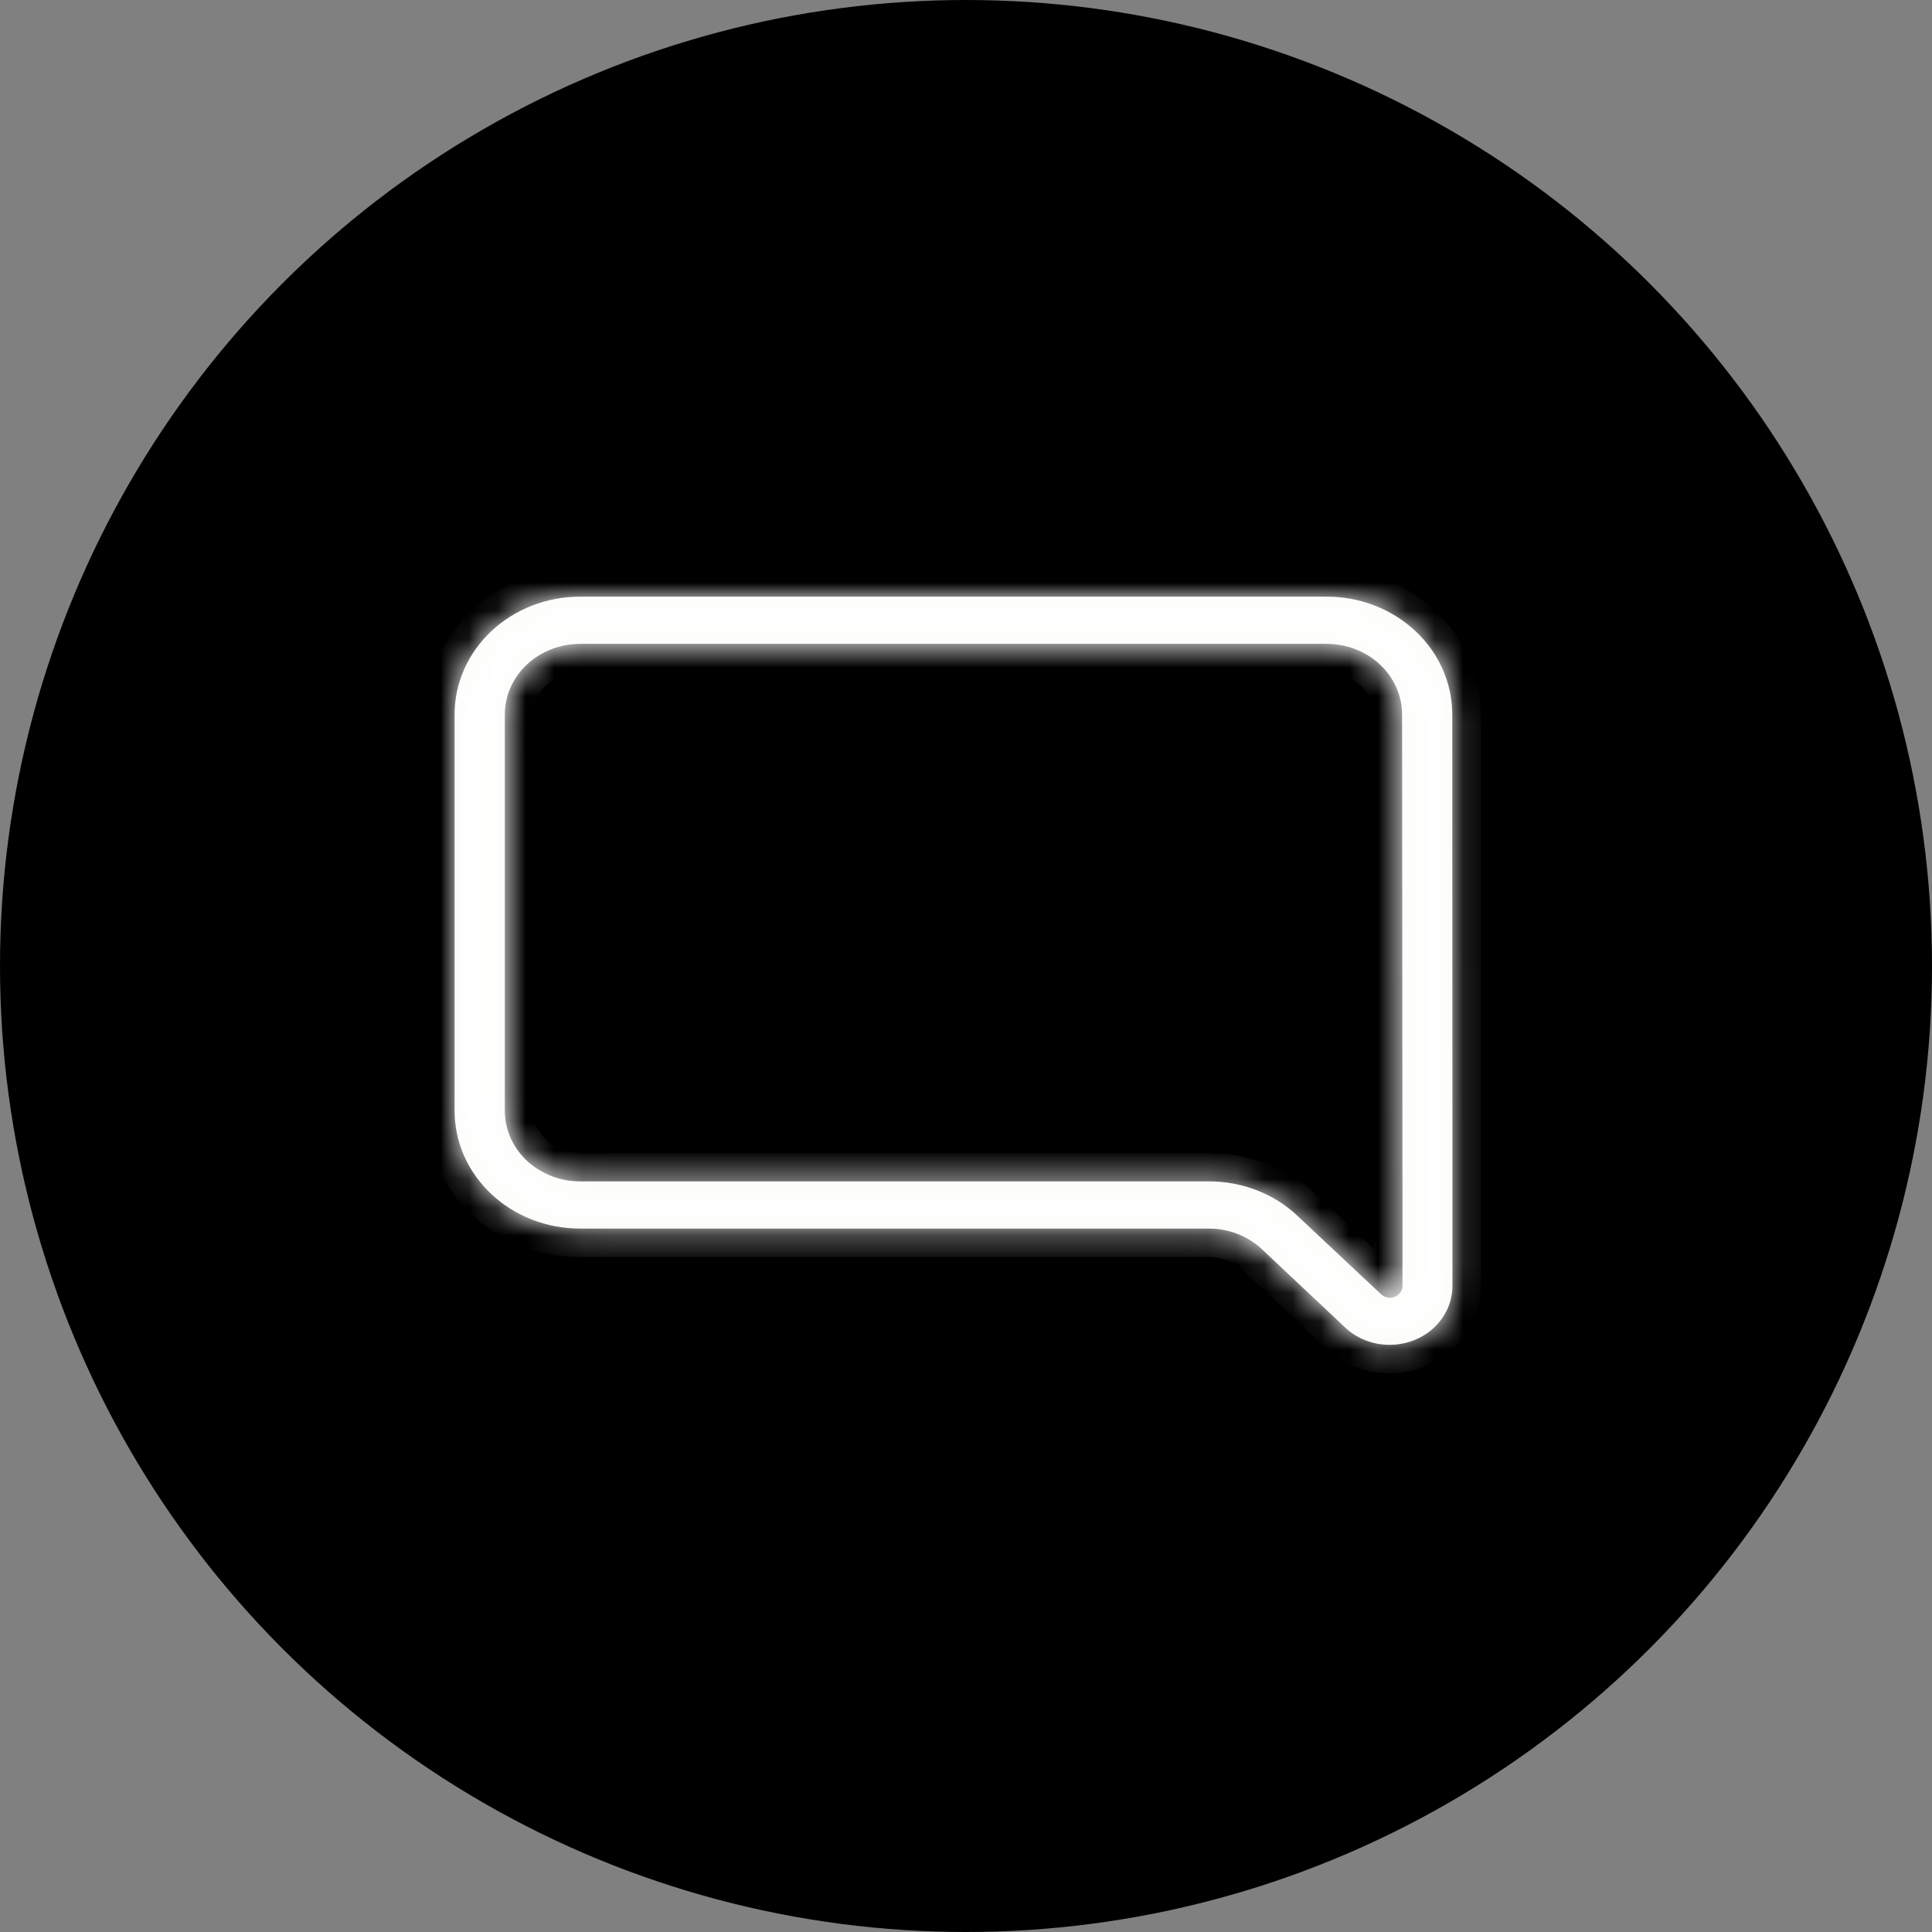 <svg width="68" height="68" viewBox="0 0 68 68" fill="none" xmlns="http://www.w3.org/2000/svg">
<rect x="0" y="0" width="68" height="68" fill="#808080" stroke="none"/>
<circle cx="34" cy="34" r="34" fill="black"/>
<mask id="path-2-inside-1_918_3457" fill="white">
<path d="M48.91 47.334C49.495 47.334 50.056 47.117 50.471 46.729C50.885 46.341 51.119 45.815 51.121 45.266V42.42L51.115 25.147C51.115 24.047 50.65 22.992 49.822 22.215C48.993 21.437 47.87 21 46.698 21H20.418C19.837 21 19.263 21.107 18.727 21.316C18.191 21.524 17.704 21.829 17.294 22.215C16.884 22.6 16.558 23.057 16.336 23.56C16.114 24.063 16 24.602 16 25.147V39.096C16 39.64 16.114 40.18 16.336 40.683C16.558 41.186 16.884 41.643 17.294 42.028C17.704 42.413 18.191 42.718 18.727 42.927C19.263 43.135 19.837 43.242 20.418 43.242H42.545C42.893 43.242 43.238 43.306 43.559 43.431C43.881 43.556 44.173 43.739 44.418 43.971L47.348 46.726C47.553 46.919 47.796 47.072 48.064 47.176C48.333 47.281 48.62 47.334 48.91 47.334ZM46.698 22.662C47.401 22.662 48.075 22.924 48.572 23.391C49.069 23.857 49.349 24.49 49.349 25.15L49.363 42.418V45.261C49.362 45.343 49.336 45.423 49.288 45.491C49.239 45.559 49.17 45.612 49.089 45.644C49.008 45.675 48.92 45.683 48.834 45.667C48.748 45.651 48.67 45.611 48.608 45.553L45.668 42.795C45.259 42.408 44.772 42.102 44.236 41.894C43.7 41.685 43.125 41.579 42.545 41.581H20.418C19.715 41.581 19.041 41.318 18.543 40.852C18.046 40.385 17.767 39.752 17.767 39.093V25.15C17.767 24.49 18.046 23.857 18.543 23.391C19.041 22.924 19.715 22.662 20.418 22.662H46.698Z"/>
</mask>
<path d="M48.91 47.334C49.495 47.334 50.056 47.117 50.471 46.729C50.885 46.341 51.119 45.815 51.121 45.266V42.42L51.115 25.147C51.115 24.047 50.65 22.992 49.822 22.215C48.993 21.437 47.87 21 46.698 21H20.418C19.837 21 19.263 21.107 18.727 21.316C18.191 21.524 17.704 21.829 17.294 22.215C16.884 22.6 16.558 23.057 16.336 23.56C16.114 24.063 16 24.602 16 25.147V39.096C16 39.64 16.114 40.18 16.336 40.683C16.558 41.186 16.884 41.643 17.294 42.028C17.704 42.413 18.191 42.718 18.727 42.927C19.263 43.135 19.837 43.242 20.418 43.242H42.545C42.893 43.242 43.238 43.306 43.559 43.431C43.881 43.556 44.173 43.739 44.418 43.971L47.348 46.726C47.553 46.919 47.796 47.072 48.064 47.176C48.333 47.281 48.62 47.334 48.91 47.334ZM46.698 22.662C47.401 22.662 48.075 22.924 48.572 23.391C49.069 23.857 49.349 24.49 49.349 25.15L49.363 42.418V45.261C49.362 45.343 49.336 45.423 49.288 45.491C49.239 45.559 49.17 45.612 49.089 45.644C49.008 45.675 48.92 45.683 48.834 45.667C48.748 45.651 48.67 45.611 48.608 45.553L45.668 42.795C45.259 42.408 44.772 42.102 44.236 41.894C43.7 41.685 43.125 41.579 42.545 41.581H20.418C19.715 41.581 19.041 41.318 18.543 40.852C18.046 40.385 17.767 39.752 17.767 39.093V25.15C17.767 24.49 18.046 23.857 18.543 23.391C19.041 22.924 19.715 22.662 20.418 22.662H46.698Z" fill="#FAF9F4"/>
<path d="M48.91 47.334L48.91 46.334H48.91L48.91 47.334ZM51.121 45.266H52.121L52.121 45.269L51.121 45.266ZM51.121 42.42L52.121 42.419V42.42H51.121ZM51.115 25.147L50.115 25.147V25.147H51.115ZM20.418 21V20V21ZM16 39.096H17H16ZM20.418 43.242V42.242V43.242ZM42.545 43.242L42.548 44.242H42.545V43.242ZM44.418 43.971L43.733 44.699L43.732 44.698L44.418 43.971ZM47.348 46.726L48.033 45.997L48.034 45.998L47.348 46.726ZM46.698 22.662V23.662V22.662ZM49.349 25.15L48.349 25.151V25.15H49.349ZM49.363 42.418L50.363 42.417V42.418H49.363ZM49.363 45.261H50.363L50.363 45.263L49.363 45.261ZM48.608 45.553L49.292 44.824L49.293 44.825L48.608 45.553ZM45.668 42.795L44.983 43.524L44.981 43.522L45.668 42.795ZM42.545 41.581L42.548 42.581H42.545V41.581ZM20.418 41.581V42.581V41.581ZM48.91 46.334C49.25 46.334 49.565 46.207 49.788 45.999L51.154 47.459C50.548 48.026 49.74 48.334 48.91 48.334L48.91 46.334ZM49.788 45.999C50.008 45.792 50.12 45.526 50.121 45.263L52.121 45.269C52.118 46.104 51.762 46.89 51.154 47.459L49.788 45.999ZM50.121 45.266V42.42H52.121V45.266H50.121ZM50.121 42.42L50.115 25.147L52.115 25.146L52.121 42.419L50.121 42.42ZM50.115 25.147C50.115 24.333 49.772 23.539 49.137 22.944L50.506 21.485C51.528 22.445 52.115 23.761 52.115 25.147H50.115ZM49.137 22.944C48.501 22.346 47.624 22 46.698 22V20C48.115 20 49.486 20.528 50.506 21.485L49.137 22.944ZM46.698 22H20.418V20H46.698V22ZM20.418 22C19.96 22 19.509 22.085 19.09 22.248L18.365 20.384C19.017 20.13 19.715 20 20.418 20V22ZM19.09 22.248C18.67 22.411 18.293 22.648 17.978 22.944L16.61 21.485C17.115 21.011 17.712 20.637 18.365 20.384L19.09 22.248ZM17.978 22.944C17.664 23.239 17.418 23.586 17.251 23.963L15.421 23.156C15.699 22.527 16.104 21.96 16.61 21.485L17.978 22.944ZM17.251 23.963C17.085 24.341 17 24.742 17 25.147H15C15 24.462 15.144 23.785 15.421 23.156L17.251 23.963ZM17 25.147V39.096H15V25.147H17ZM17 39.096C17 39.5 17.085 39.902 17.251 40.279L15.421 41.086C15.144 40.457 15 39.781 15 39.096H17ZM17.251 40.279C17.418 40.656 17.664 41.004 17.978 41.299L16.61 42.757C16.104 42.282 15.699 41.715 15.421 41.086L17.251 40.279ZM17.978 41.299C18.293 41.594 18.67 41.832 19.09 41.995L18.365 43.859C17.712 43.605 17.115 43.232 16.61 42.757L17.978 41.299ZM19.09 41.995C19.509 42.158 19.96 42.242 20.418 42.242V44.242C19.715 44.242 19.017 44.113 18.365 43.859L19.09 41.995ZM20.418 42.242H42.545V44.242H20.418V42.242ZM42.543 42.242C43.014 42.241 43.483 42.328 43.922 42.498L43.197 44.363C42.993 44.283 42.772 44.242 42.548 44.242L42.543 42.242ZM43.922 42.498C44.361 42.669 44.763 42.921 45.105 43.243L43.732 44.698C43.583 44.557 43.401 44.442 43.197 44.363L43.922 42.498ZM45.103 43.242L48.033 45.997L46.663 47.454L43.733 44.699L45.103 43.242ZM48.034 45.998C48.143 46.101 48.276 46.186 48.428 46.245L47.701 48.108C47.316 47.958 46.962 47.736 46.662 47.453L48.034 45.998ZM48.428 46.245C48.579 46.303 48.743 46.334 48.91 46.334L48.911 48.334C48.497 48.335 48.086 48.258 47.701 48.108L48.428 46.245ZM46.698 21.662C47.646 21.662 48.568 22.015 49.257 22.662L47.888 24.12C47.582 23.833 47.155 23.662 46.698 23.662V21.662ZM49.257 22.662C49.947 23.31 50.349 24.204 50.349 25.15H48.349C48.349 24.776 48.191 24.404 47.888 24.12L49.257 22.662ZM50.349 25.149L50.363 42.417L48.363 42.419L48.349 25.151L50.349 25.149ZM50.363 42.418V45.261H48.363V42.418H50.363ZM50.363 45.263C50.362 45.558 50.268 45.839 50.101 46.073L48.474 44.91C48.405 45.007 48.363 45.128 48.363 45.259L50.363 45.263ZM50.101 46.073C49.935 46.305 49.706 46.477 49.45 46.576L48.728 44.711C48.634 44.747 48.543 44.813 48.474 44.91L50.101 46.073ZM49.45 46.576C49.194 46.675 48.916 46.7 48.649 46.649L49.019 44.684C48.923 44.666 48.822 44.674 48.728 44.711L49.45 46.576ZM48.649 46.649C48.382 46.599 48.128 46.474 47.923 46.281L49.293 44.825C49.212 44.748 49.115 44.702 49.019 44.684L48.649 46.649ZM47.924 46.282L44.983 43.524L46.352 42.065L49.292 44.824L47.924 46.282ZM44.981 43.522C44.668 43.226 44.292 42.989 43.874 42.826L44.598 40.962C45.252 41.216 45.849 41.591 46.354 42.068L44.981 43.522ZM43.874 42.826C43.455 42.663 43.004 42.579 42.548 42.581L42.543 40.581C43.246 40.579 43.945 40.708 44.598 40.962L43.874 42.826ZM42.545 42.581H20.418V40.581H42.545V42.581ZM20.418 42.581C19.469 42.581 18.548 42.227 17.859 41.581L19.228 40.123C19.533 40.409 19.96 40.581 20.418 40.581V42.581ZM17.859 41.581C17.168 40.932 16.767 40.039 16.767 39.093H18.767C18.767 39.466 18.924 39.838 19.228 40.123L17.859 41.581ZM16.767 39.093V25.15H18.767V39.093H16.767ZM16.767 25.15C16.767 24.204 17.168 23.31 17.859 22.662L19.228 24.12C18.924 24.404 18.767 24.776 18.767 25.15H16.767ZM17.859 22.662C18.548 22.015 19.469 21.662 20.418 21.662V23.662C19.96 23.662 19.533 23.833 19.228 24.12L17.859 22.662ZM20.418 21.662H46.698V23.662H20.418V21.662Z" fill="white" mask="url(#path-2-inside-1_918_3457)"/>
</svg>

